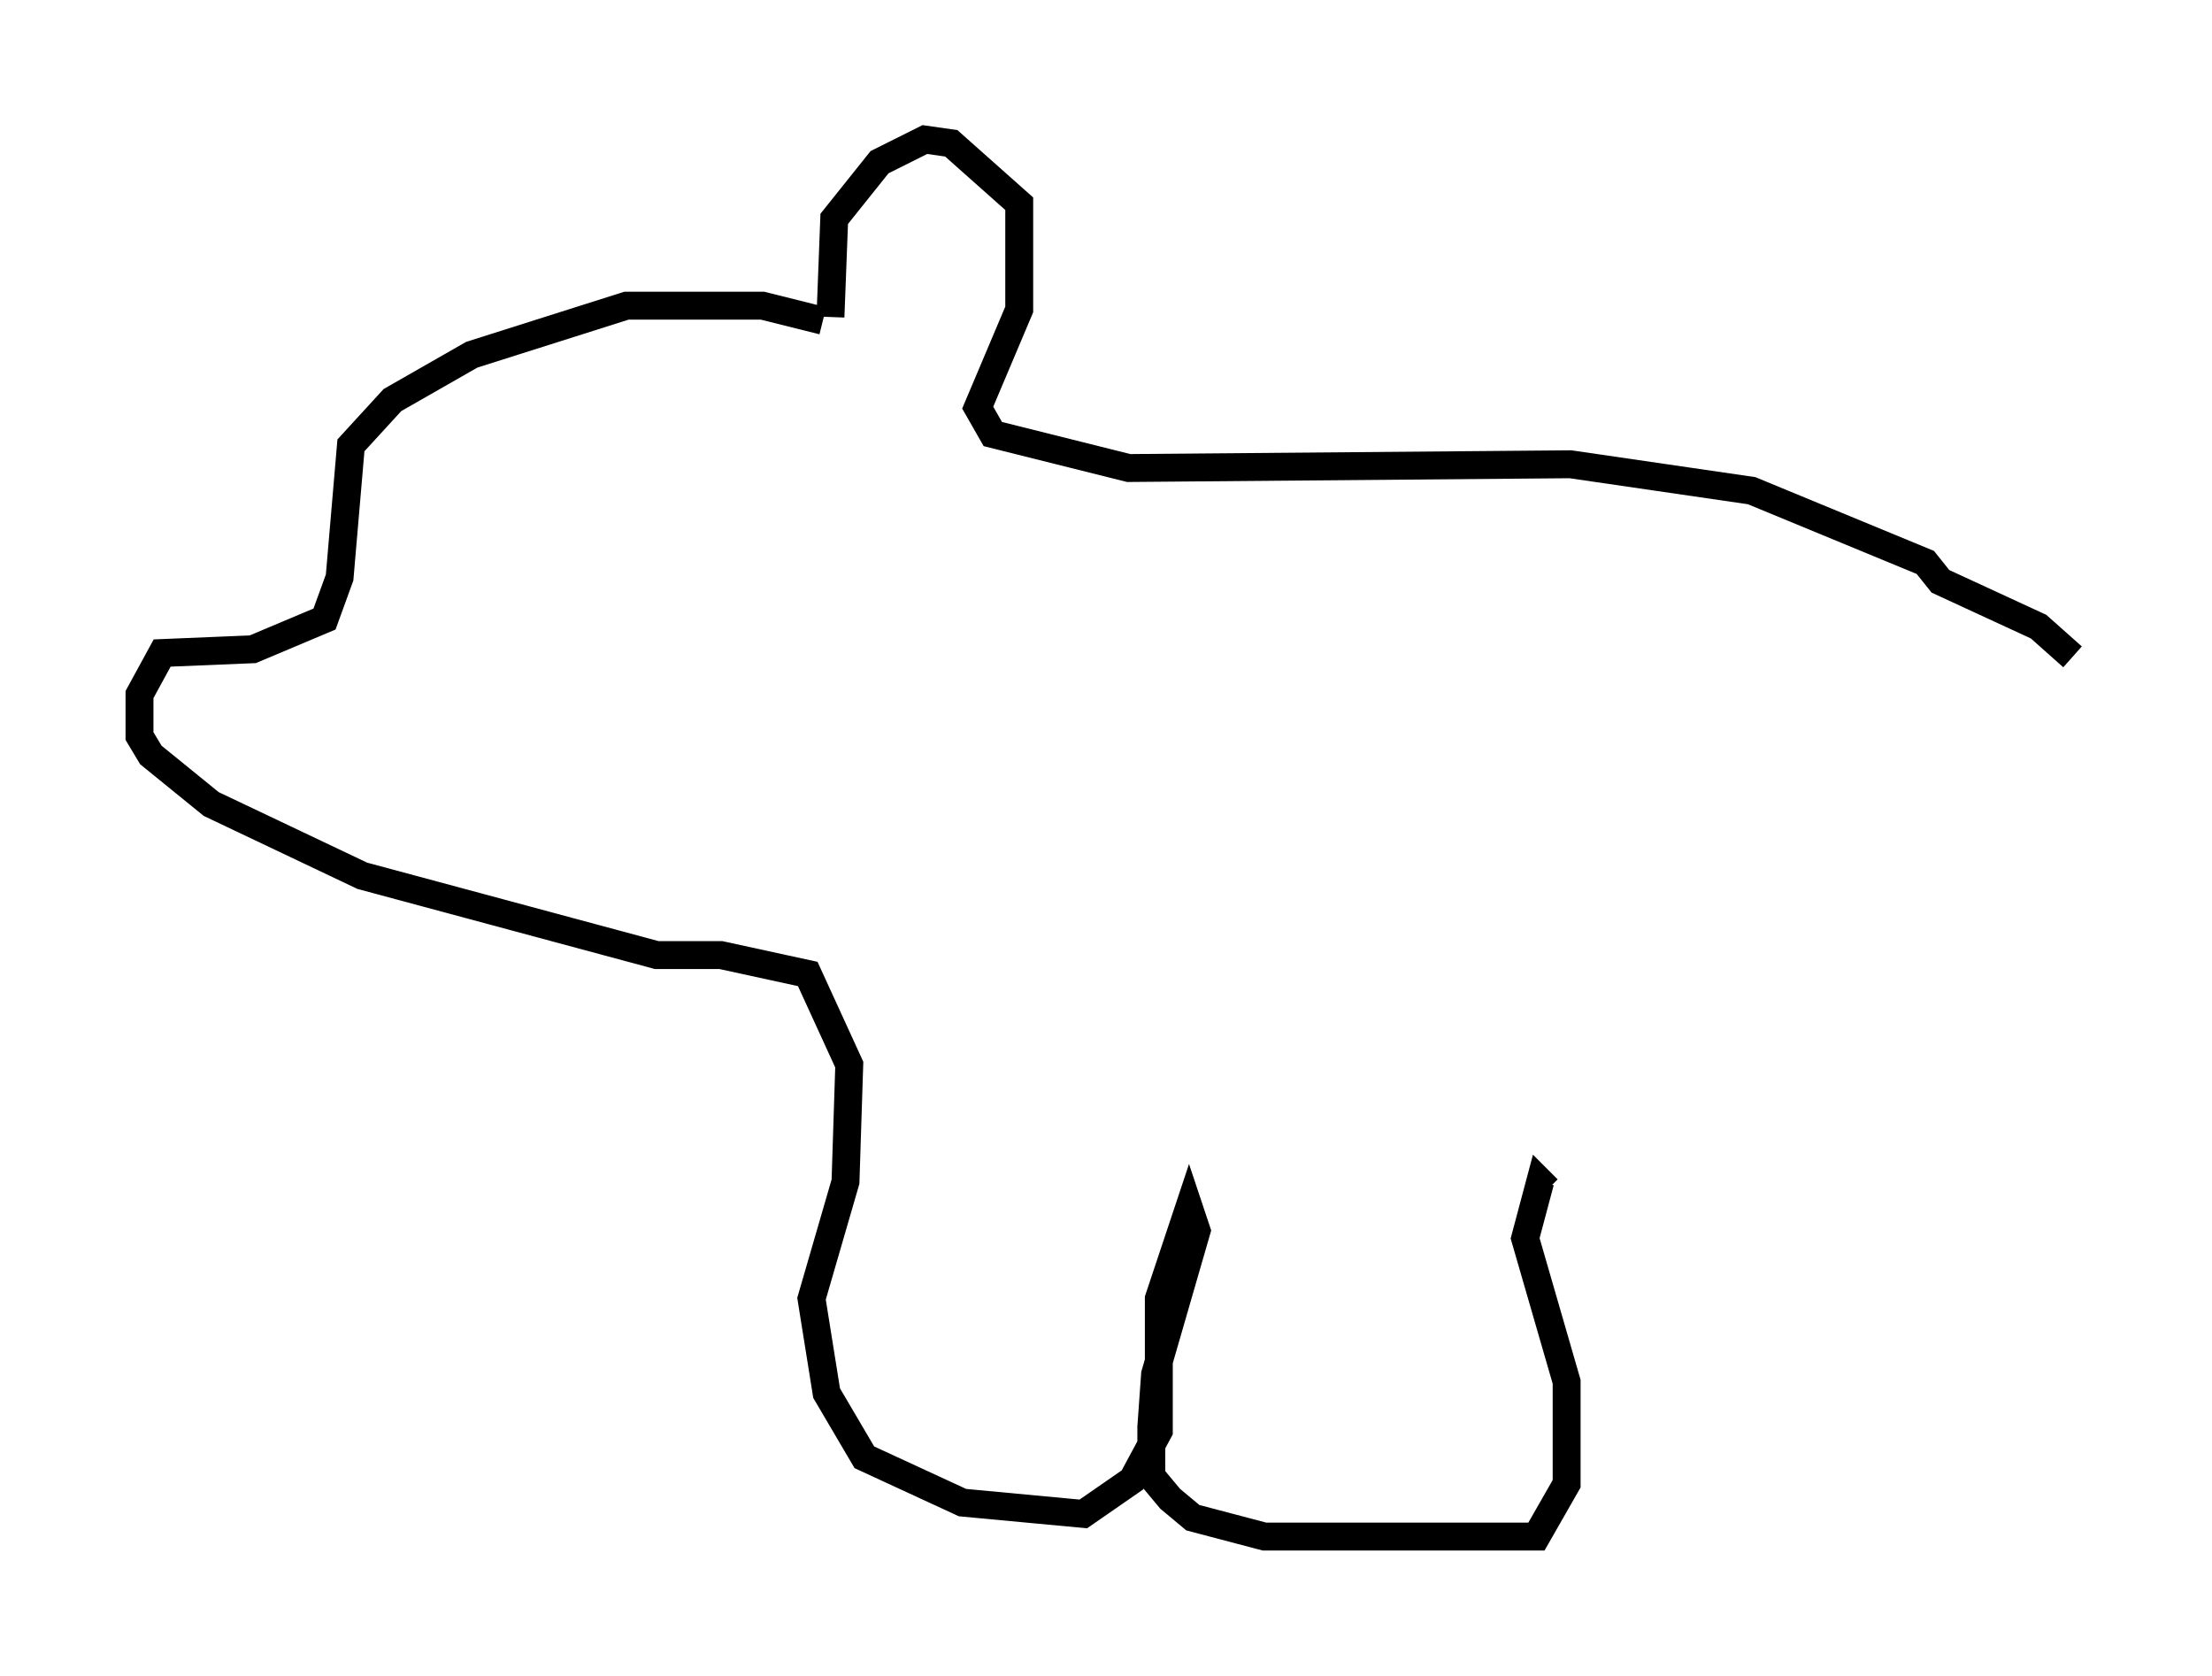 <?xml version="1.0" encoding="utf-8" ?>
<svg baseProfile="full" height="60.067" version="1.1" width="79.282" xmlns="http://www.w3.org/2000/svg" xmlns:ev="http://www.w3.org/2001/xml-events" xmlns:xlink="http://www.w3.org/1999/xlink"><defs /><rect fill="white" height="60.067" width="79.282" x="0" y="0" /><path d="M30.304, 12.172 m-0.812, -0.677 l-2.165, -0.541 -4.871, 0.0 l-5.548, 1.759 -2.842, 1.624 l-1.488, 1.624 -0.406, 4.736 l-0.541, 1.488 -2.571, 1.083 l-3.248, 0.135 -0.812, 1.488 l0.0, 1.488 0.406, 0.677 l2.165, 1.759 5.413, 2.571 l10.555, 2.842 2.3, 0.0 l3.112, 0.677 1.488, 3.248 l-0.135, 4.195 -1.218, 4.195 l0.541, 3.383 1.353, 2.3 l3.518, 1.624 4.33, 0.406 l1.759, -1.218 0.947, -1.759 l0.0, -4.736 1.083, -3.248 l0.271, 0.812 -1.488, 5.142 l-0.135, 1.894 0.0, 1.759 l0.677, 0.812 0.812, 0.677 l2.571, 0.677 9.743, 0.0 l1.083, -1.894 0.0, -3.654 l-1.488, -5.142 0.541, -2.03 l0.271, 0.271 m-25.71, -31.258 l0.135, -3.518 1.624, -2.03 l1.624, -0.812 0.947, 0.135 l2.436, 2.165 0.0, 3.789 l-1.488, 3.518 0.541, 0.947 l4.871, 1.218 15.832, -0.135 l6.495, 0.947 6.225, 2.571 l0.541, 0.677 3.518, 1.624 l1.218, 1.083 " fill="none" stroke="black" stroke-width="1" /></svg>
